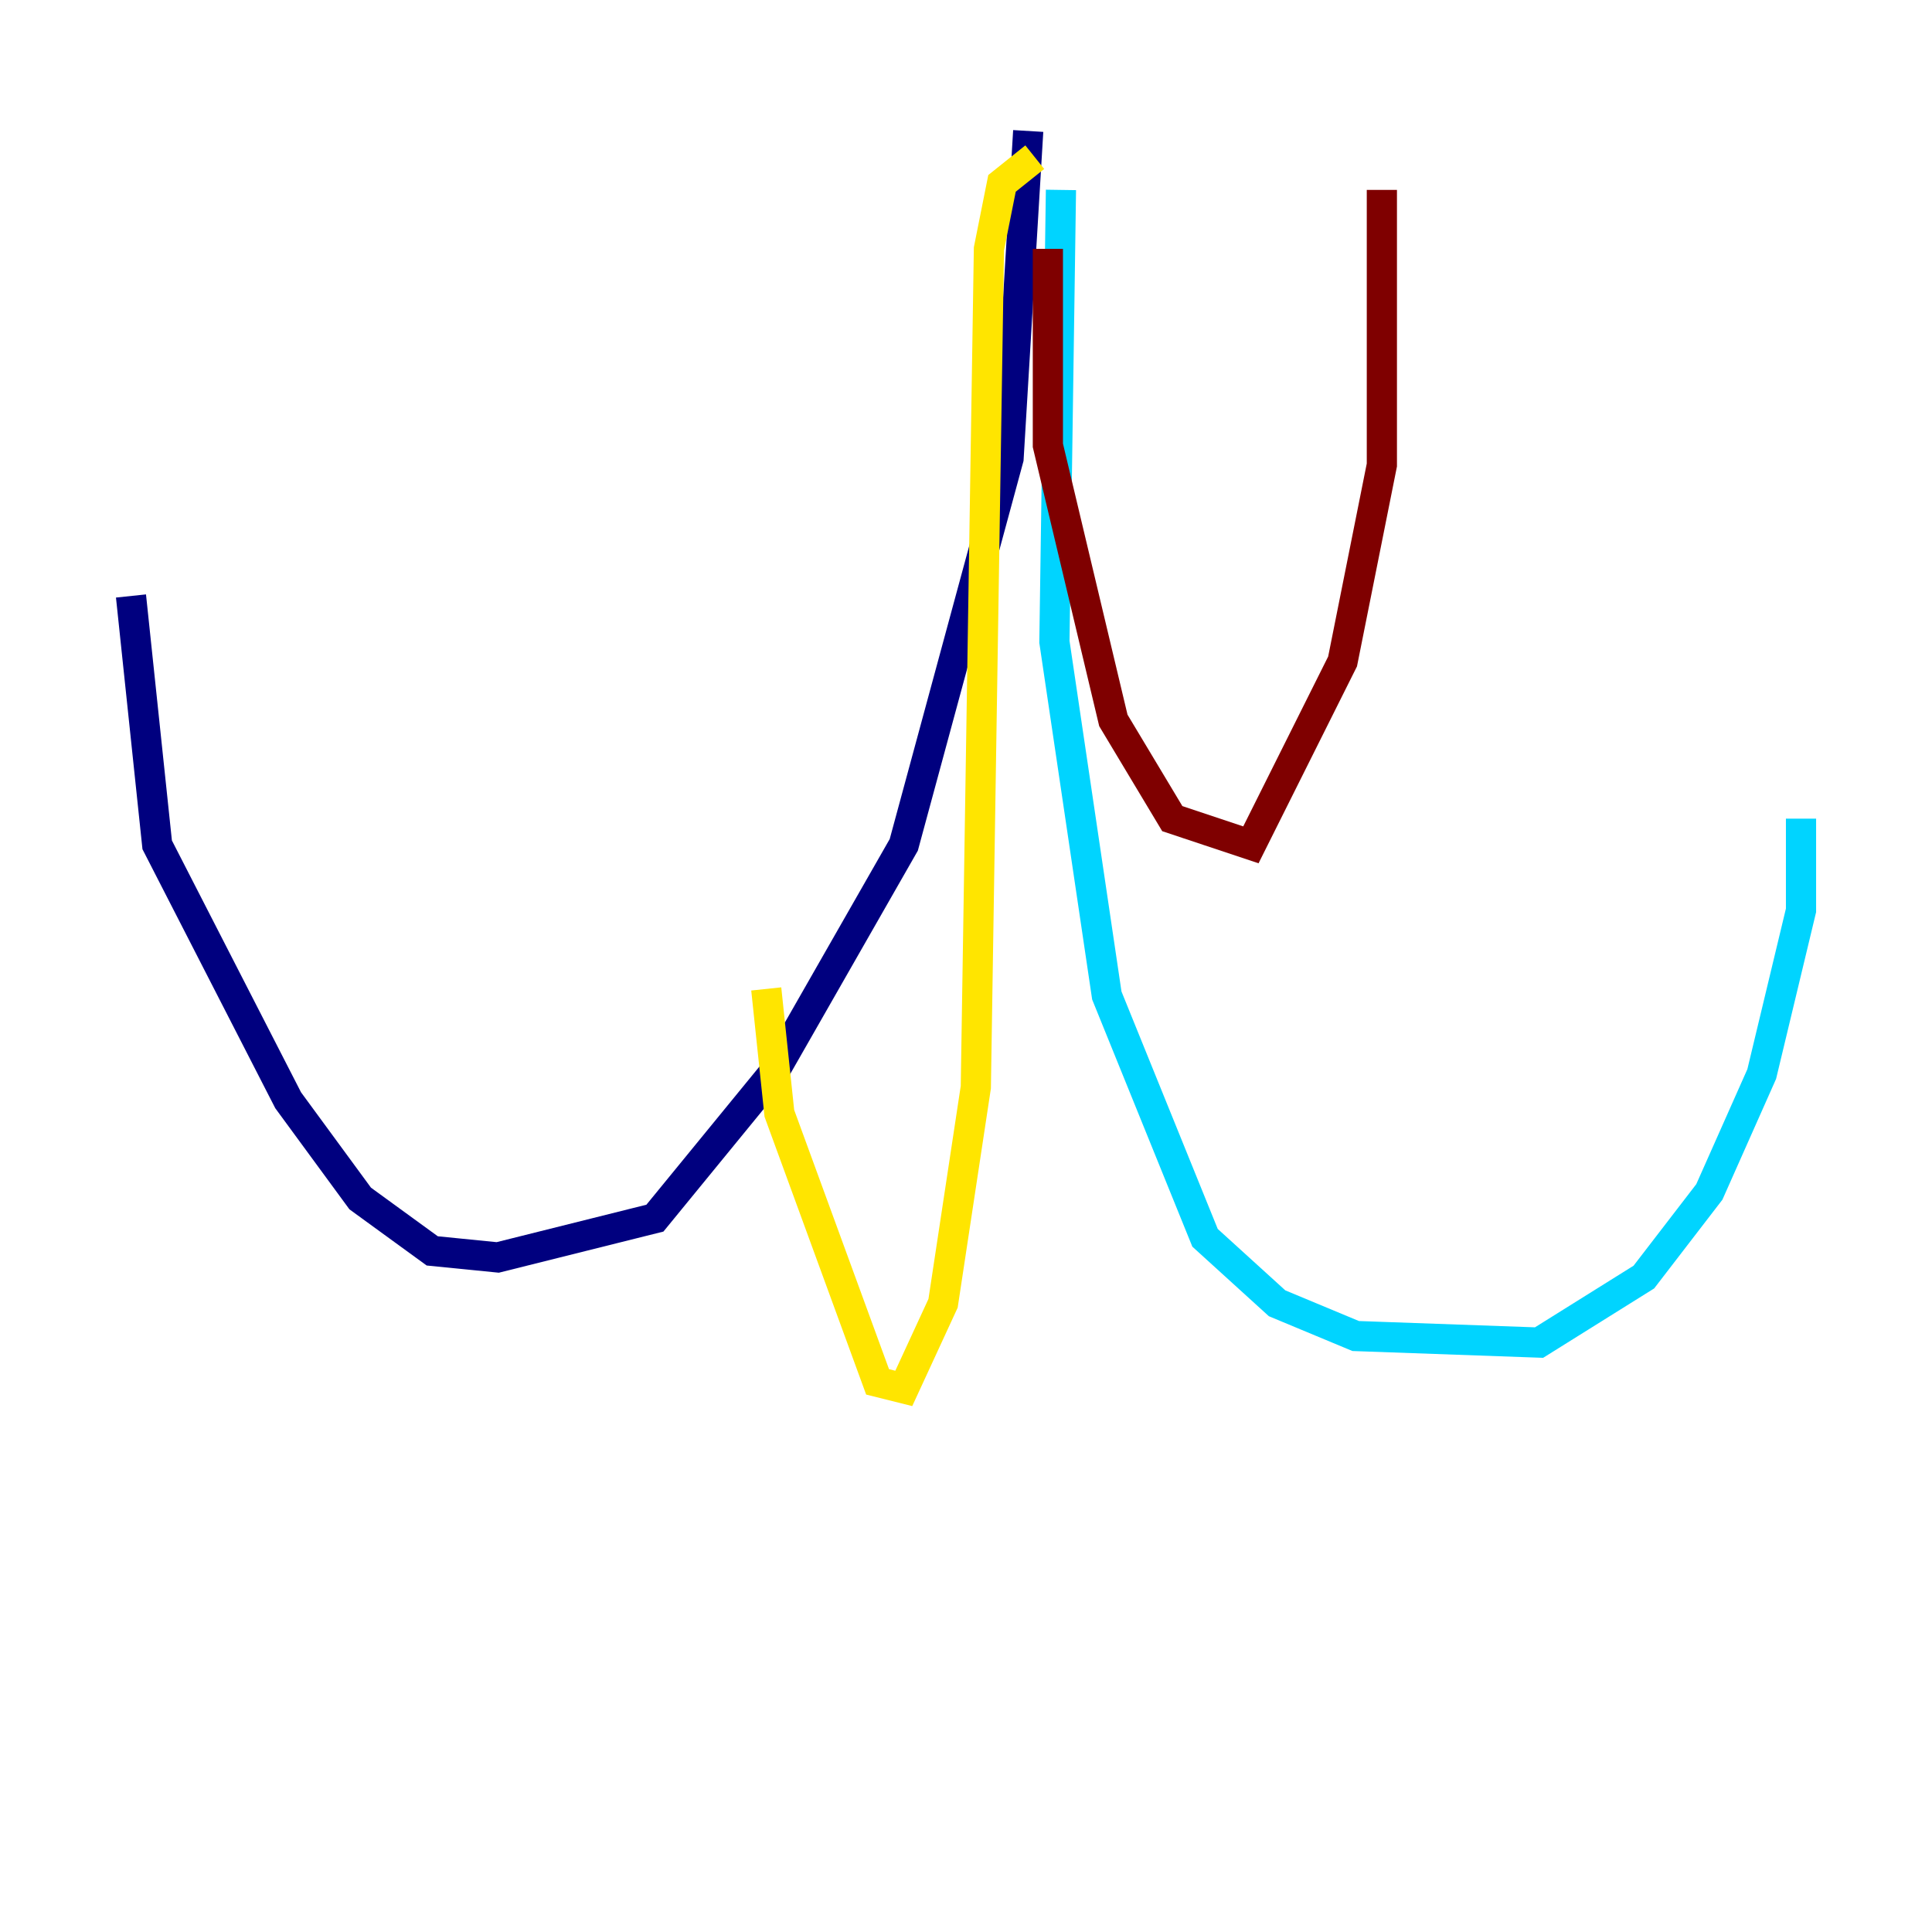 <?xml version="1.0" encoding="utf-8" ?>
<svg baseProfile="tiny" height="128" version="1.2" viewBox="0,0,128,128" width="128" xmlns="http://www.w3.org/2000/svg" xmlns:ev="http://www.w3.org/2001/xml-events" xmlns:xlink="http://www.w3.org/1999/xlink"><defs /><polyline fill="none" points="68.122,8.678 66.82,30.373 59.878,55.973 51.2,71.159 43.39,80.705 32.976,83.308 28.637,82.875 23.864,79.403 19.091,72.895 10.414,55.973 8.678,39.485" stroke="#00007f" stroke-width="2" /><polyline fill="none" points="70.291,12.583 69.858,42.522 73.329,65.953 79.837,82.007 84.61,86.346 89.817,88.515 101.966,88.949 108.909,84.61 113.248,78.969 116.719,71.159 119.322,60.312 119.322,54.237" stroke="#00d4ff" stroke-width="2" /><polyline fill="none" points="68.556,10.414 66.386,12.149 65.519,16.488 64.651,72.027 62.481,86.346 59.878,91.986 58.142,91.552 51.634,73.763 50.766,65.519" stroke="#ffe500" stroke-width="2" /><polyline fill="none" points="69.424,16.488 69.424,29.505 73.763,47.729 77.668,54.237 82.875,55.973 88.949,43.824 91.552,30.807 91.552,12.583" stroke="#7f0000" stroke-width="2" /></svg>